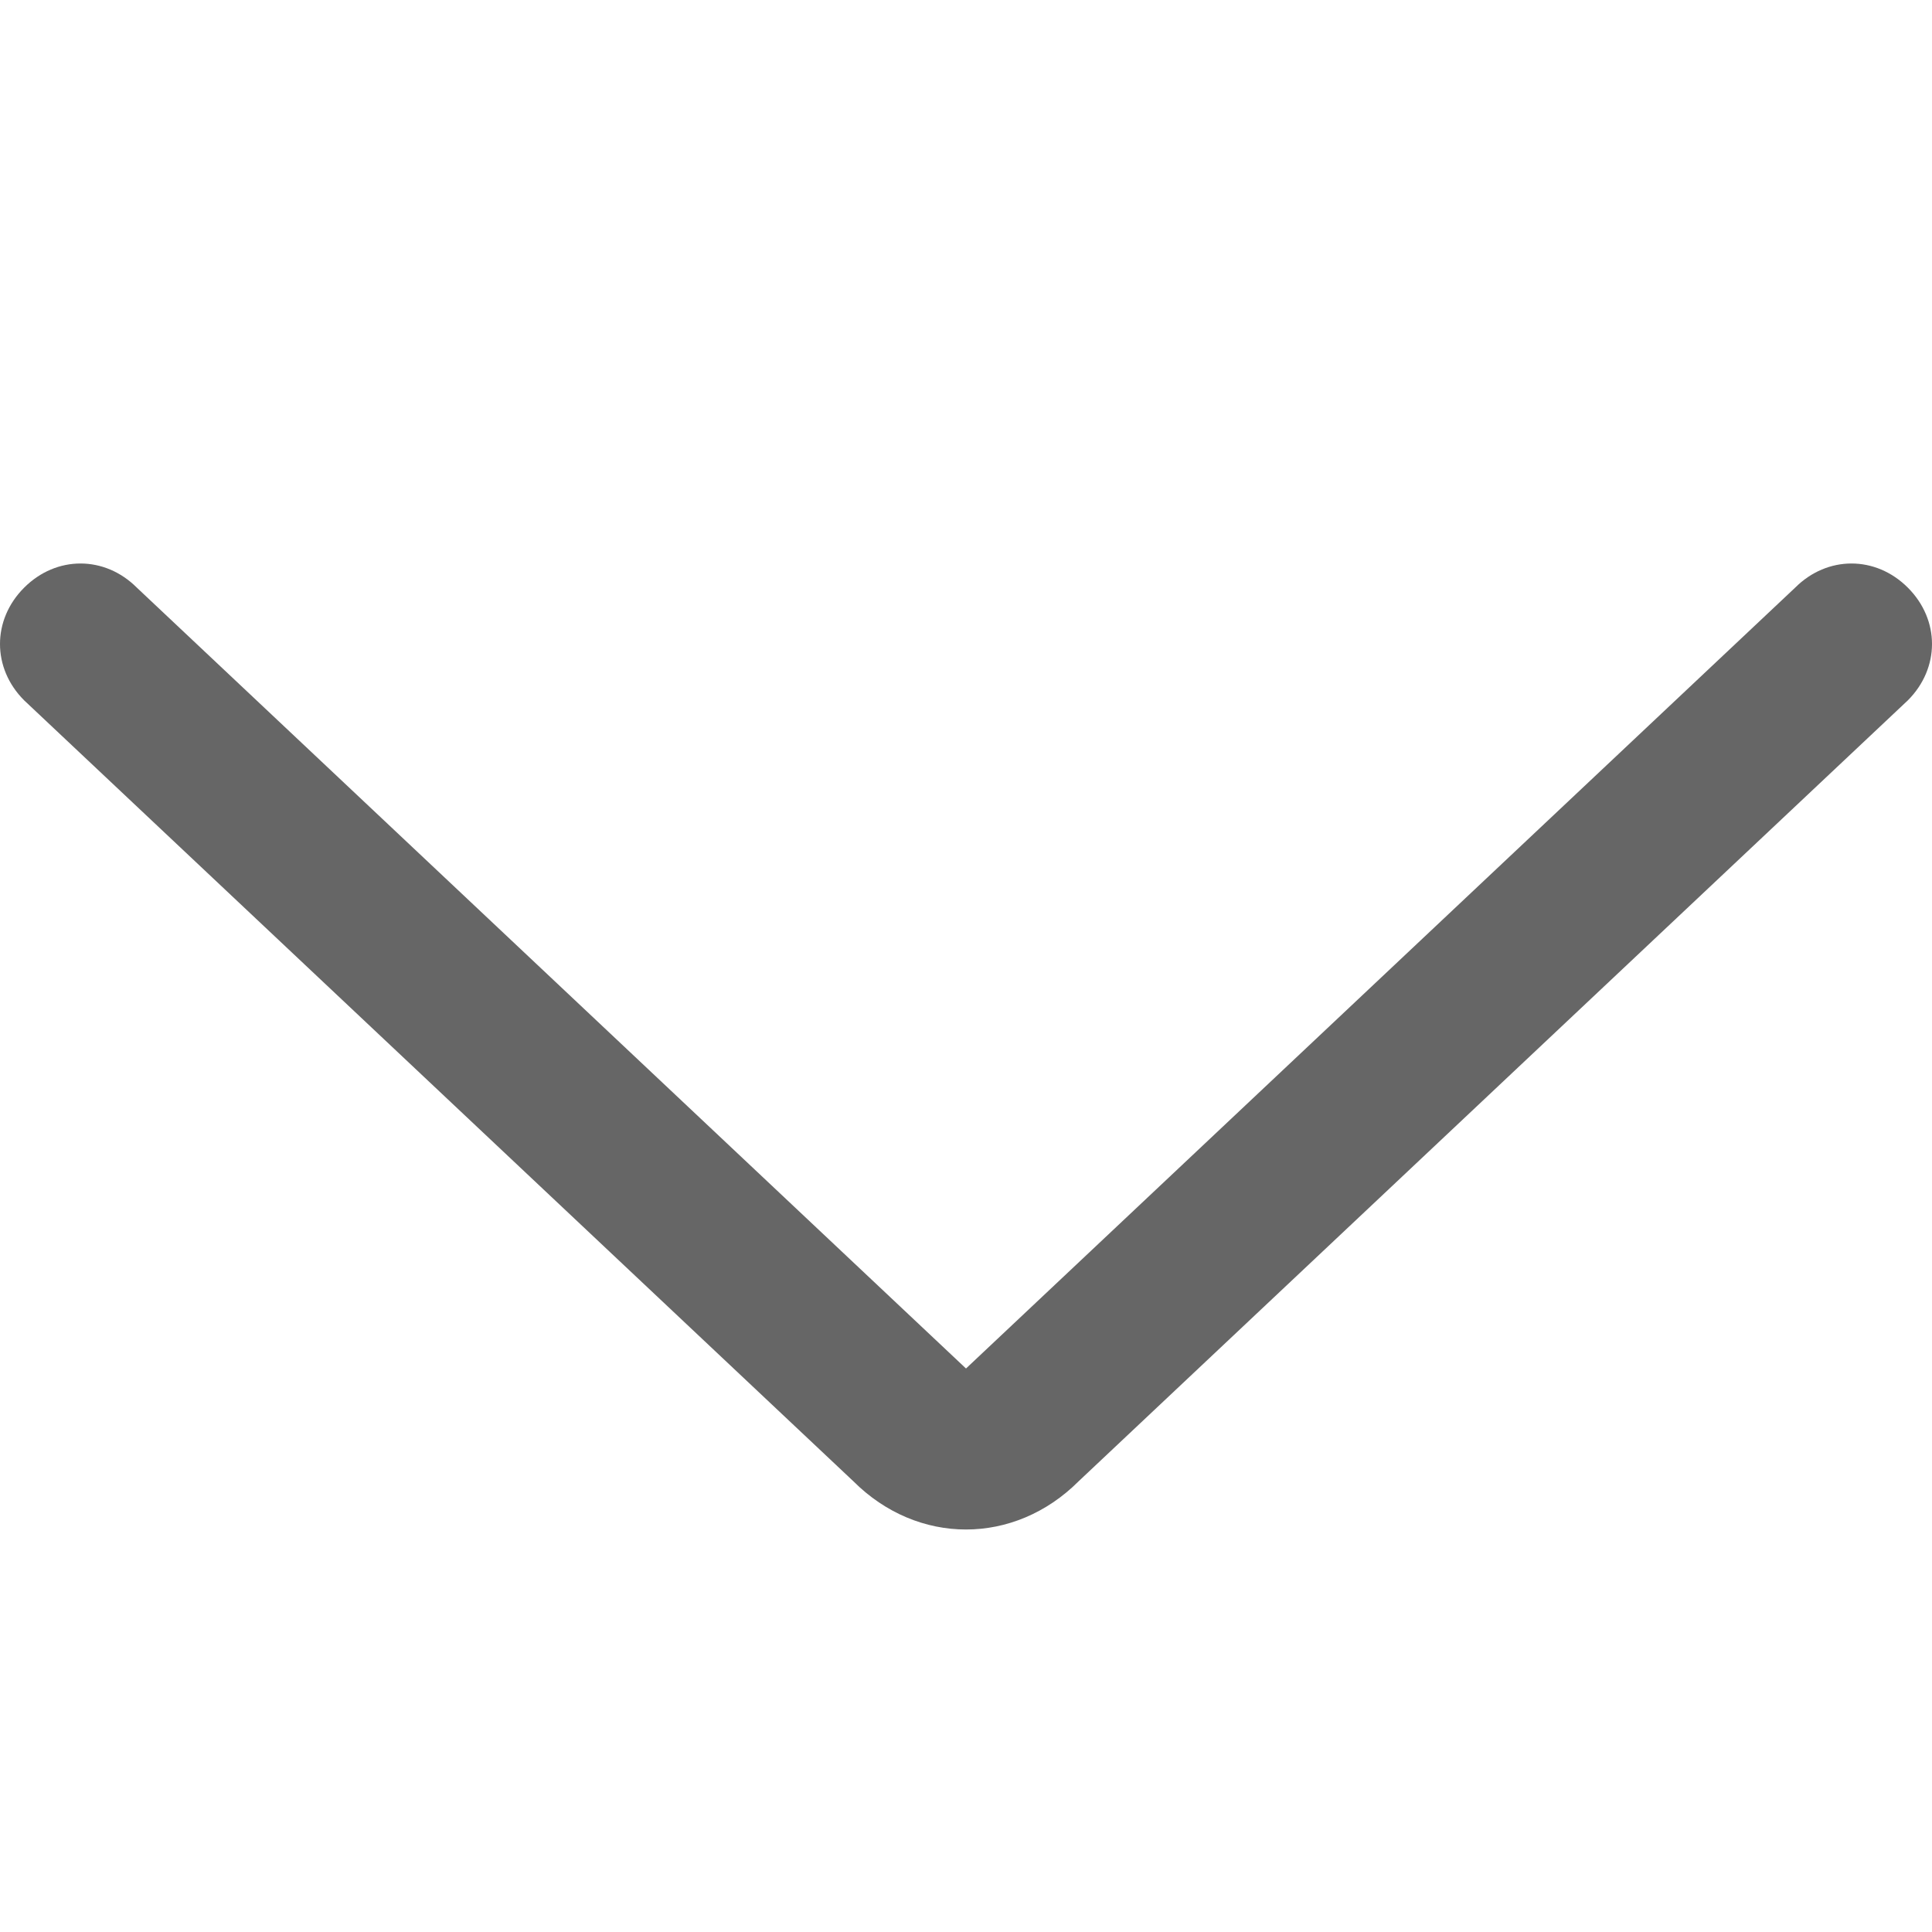 <?xml version="1.0" standalone="no"?><!DOCTYPE svg PUBLIC "-//W3C//DTD SVG 1.1//EN" "http://www.w3.org/Graphics/SVG/1.1/DTD/svg11.dtd"><svg t="1522831320867" class="icon" style="" viewBox="0 0 1024 1024" version="1.1" xmlns="http://www.w3.org/2000/svg" p-id="1262" xmlns:xlink="http://www.w3.org/1999/xlink" width="48" height="48"><defs><style type="text/css"></style></defs><path d="M1011.2 311.467c-17.067-17.067-42.667-17.067-59.733 0L512 725.333 72.533 311.467c-17.067-17.067-42.667-17.067-59.733 0-17.067 17.067-17.067 42.667 0 59.733l439.467 413.867c17.067 17.067 38.4 25.6 59.733 25.6s42.667-8.533 59.733-25.6l439.467-413.867c17.067-17.067 17.067-42.667 0-59.733z" p-id="1263" fill="#666666"></path></svg>